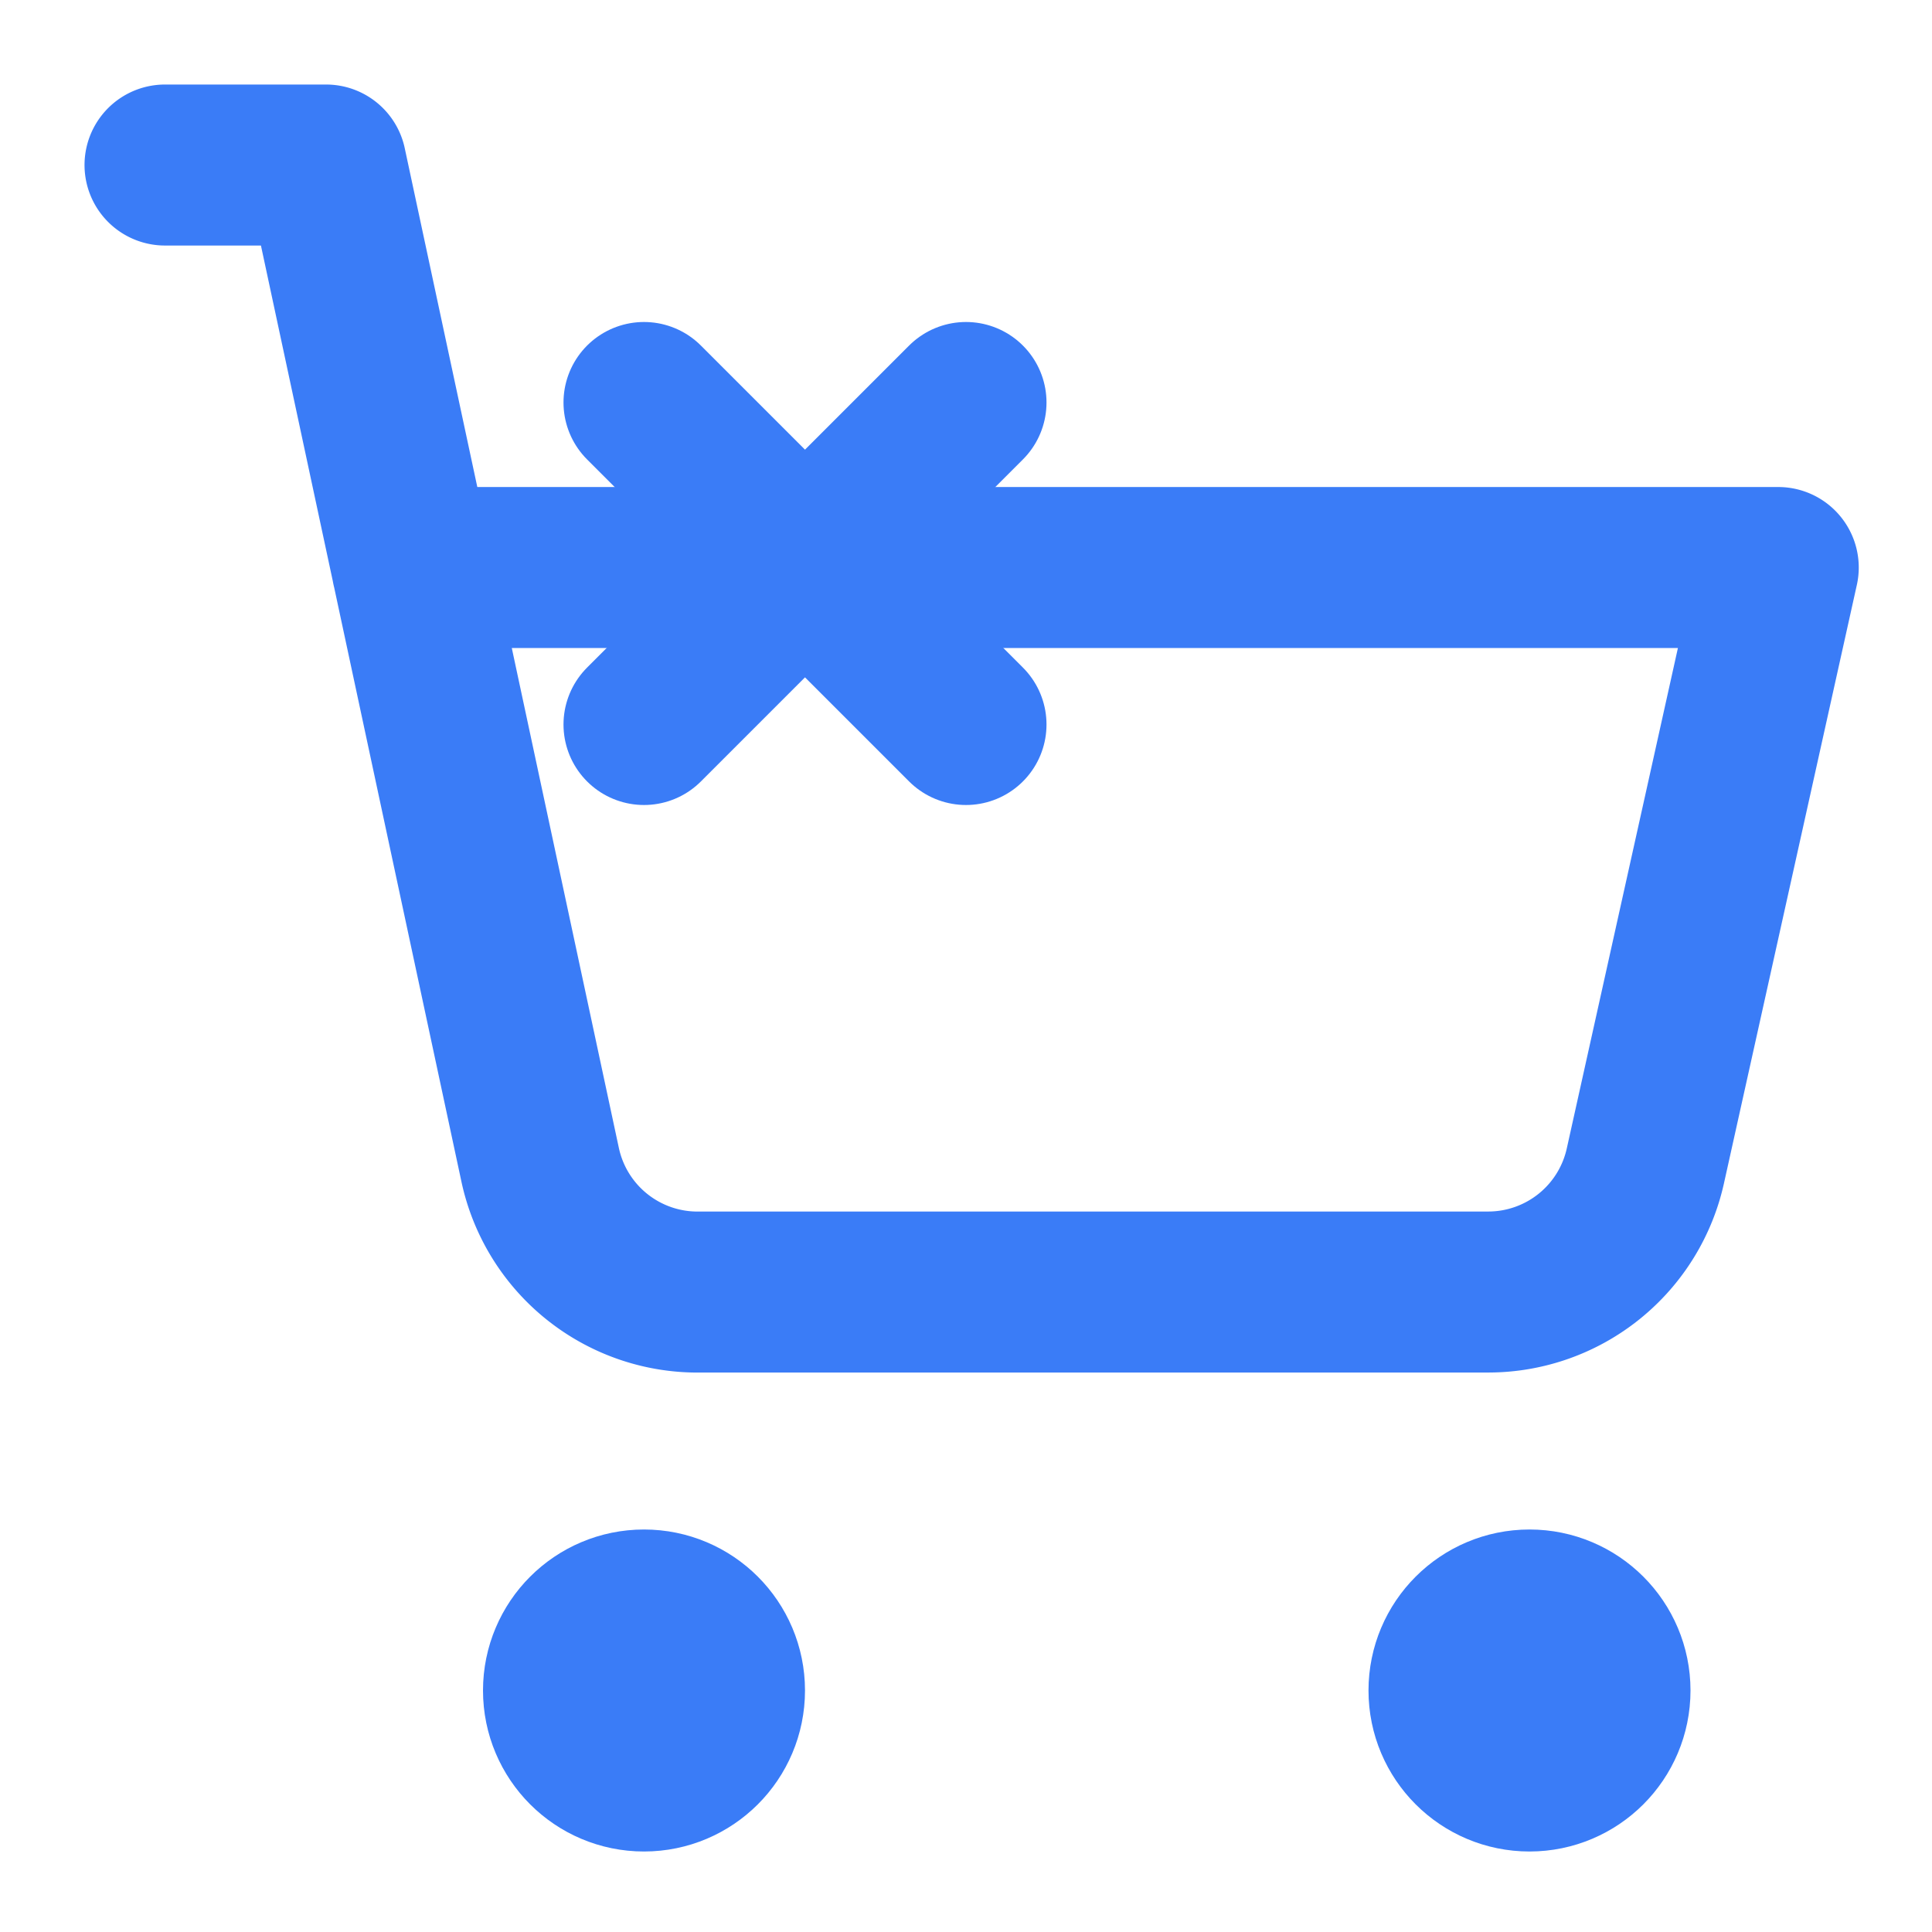 <svg xmlns="http://www.w3.org/2000/svg" width="24" height="24" viewBox="0 0 24 24" fill="none" stroke="#3a7cf7" stroke-width="2" stroke-linecap="round" stroke-linejoin="round">
  <circle cx="8" cy="21" r="1" />
  <circle cx="19" cy="21" r="1" />
  <path d="M2.05 2.05h2l2.66 12.42a2 2 0 0 0 2 1.58h9.78a2 2 0 0 0 1.95-1.57l1.65-7.43H5.12" />
  <path d="m12 9-4-4" />
  <path d="m8 9 4-4" />
</svg>